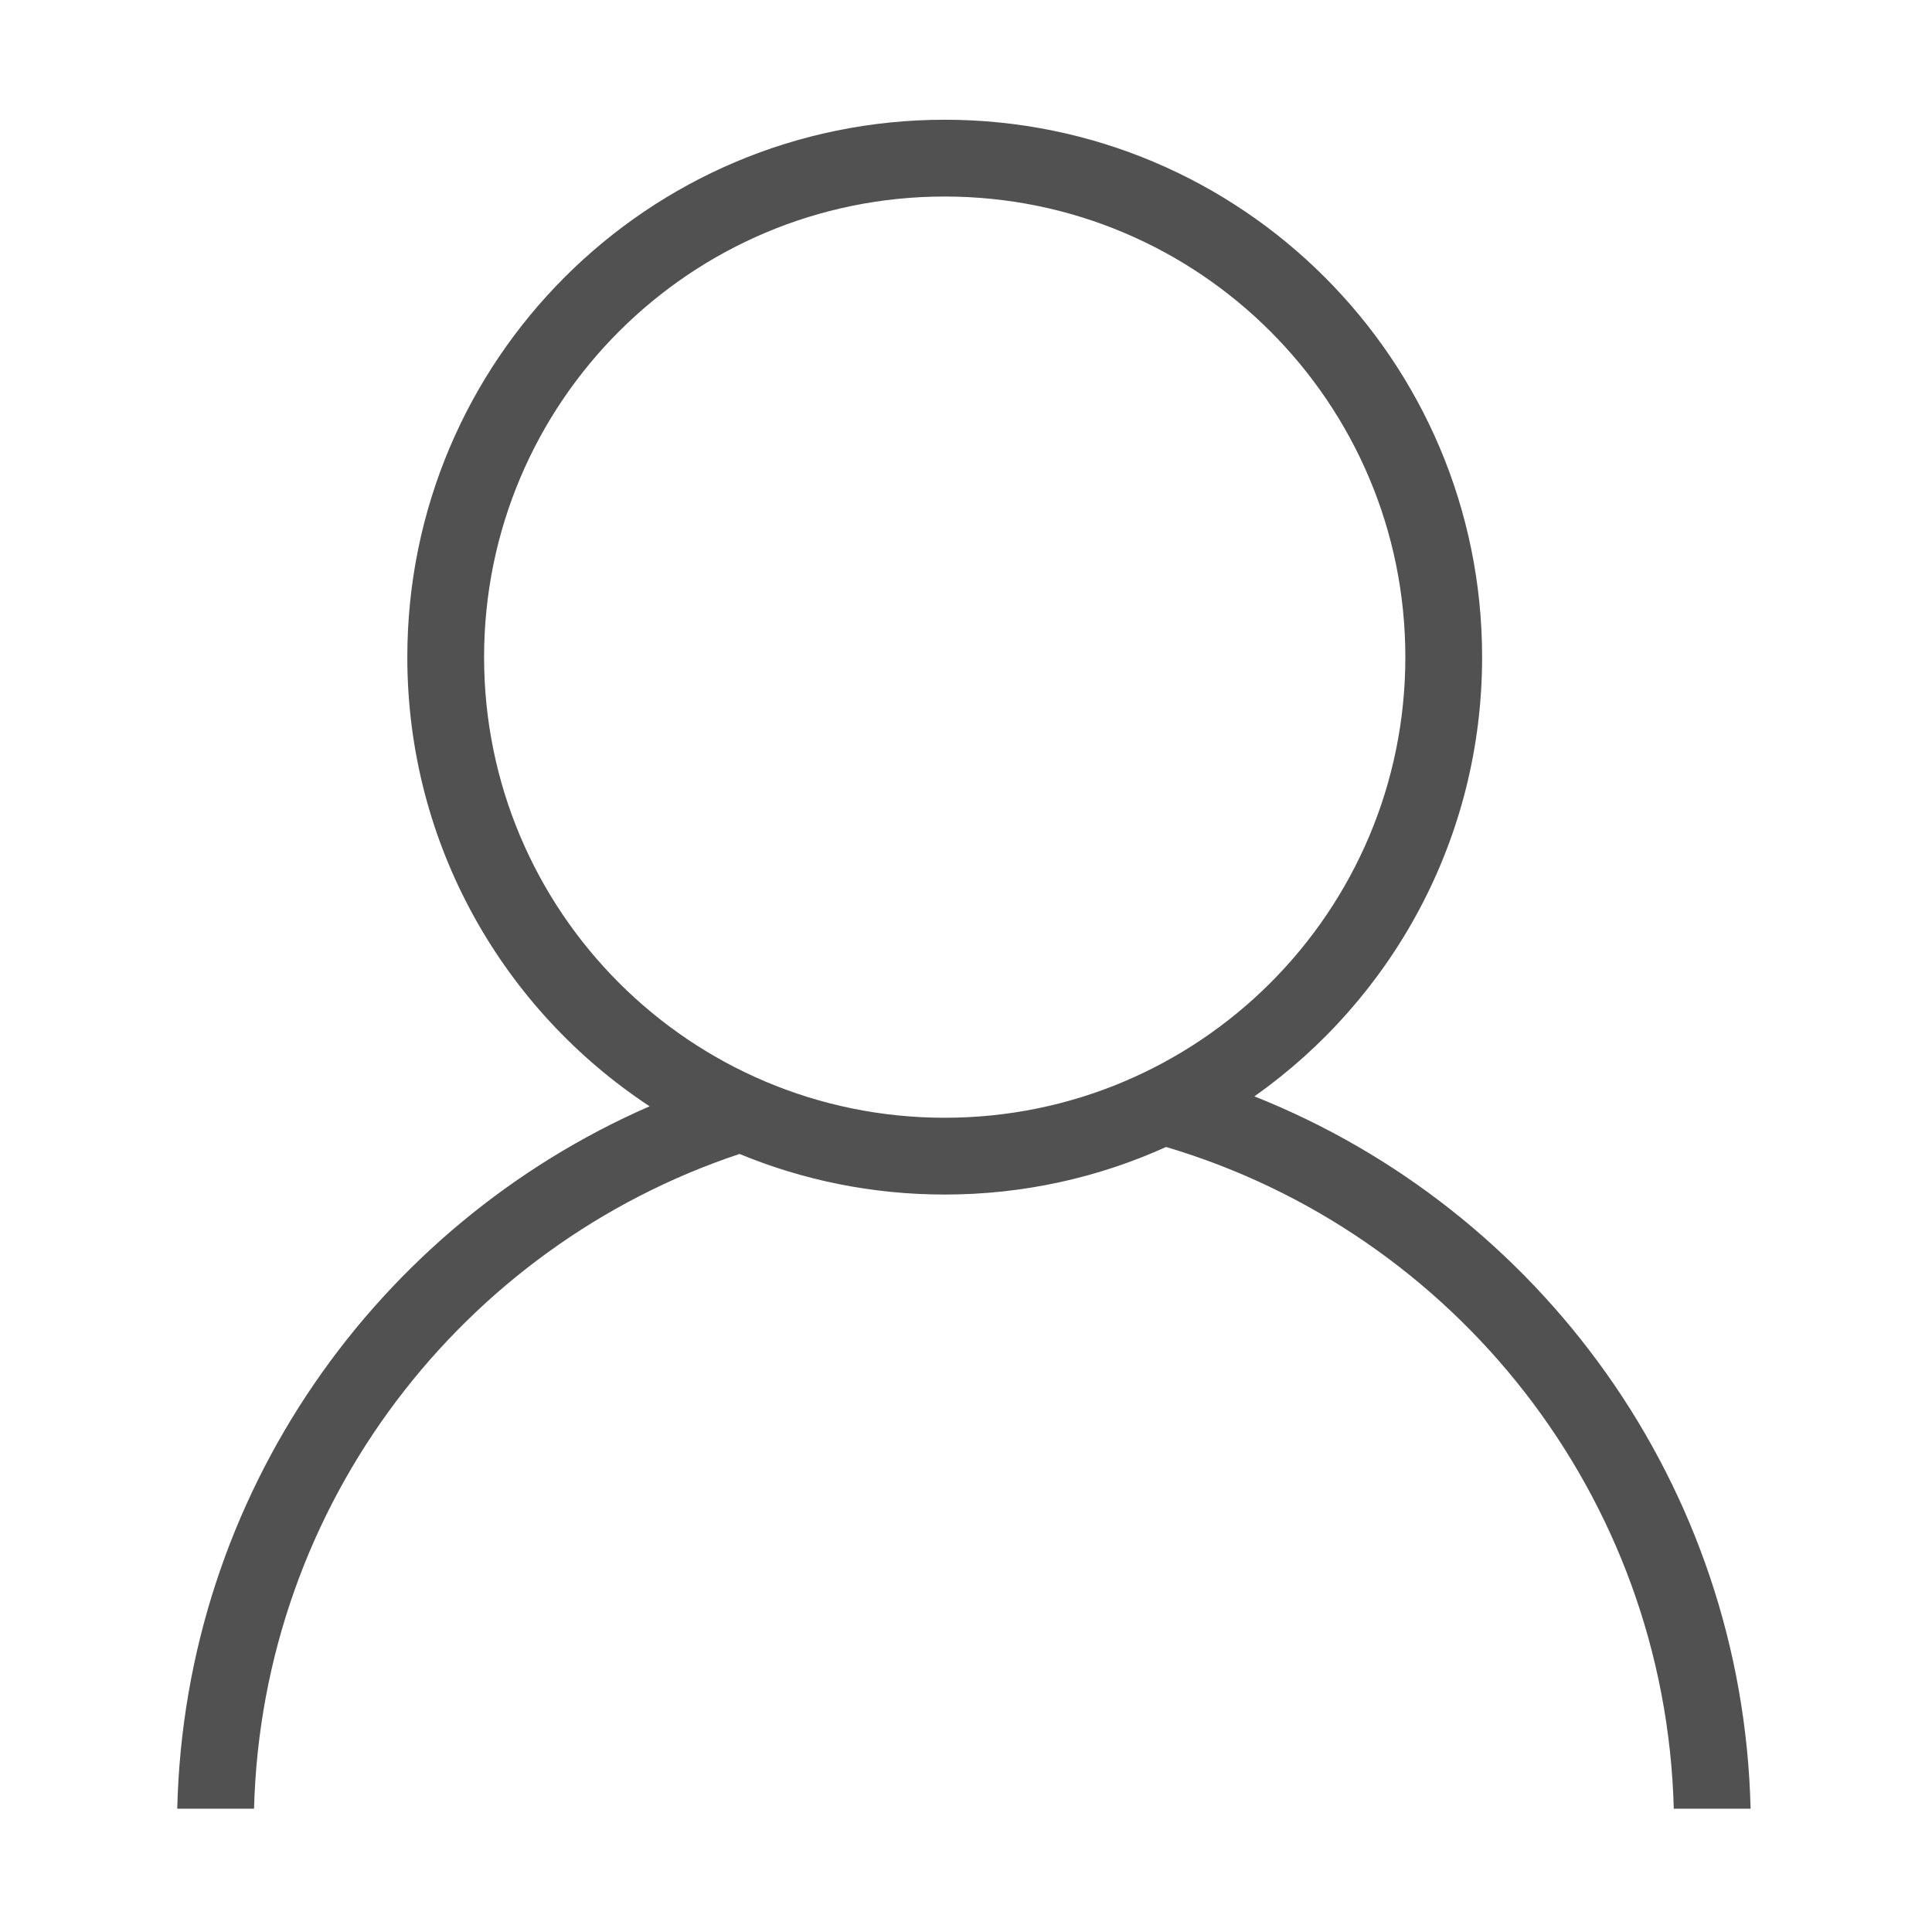 <?xml version="1.0" standalone="no"?><!DOCTYPE svg PUBLIC "-//W3C//DTD SVG 1.1//EN" "http://www.w3.org/Graphics/SVG/1.1/DTD/svg11.dtd"><svg t="1485627890070" class="icon" style="" viewBox="0 0 1024 1024" version="1.1" xmlns="http://www.w3.org/2000/svg" p-id="10537" xmlns:xlink="http://www.w3.org/1999/xlink" width="64" height="64"><defs><style type="text/css"></style></defs><path d="M664.861 581.099c73.008-51.573 120.689-136.614 120.689-232.797 0-157.317-127.523-284.839-284.833-284.839-157.309 0-284.831 127.523-284.831 284.839 0 99.533 51.066 187.127 128.416 238.055-144.496 63.027-246.365 205.535-250.359 372.294l40.701 0c4.298-161.874 110.796-298.273 257.328-347.033 33.51 13.856 70.232 21.517 108.747 21.517 41.828 0 81.548-9.017 117.327-25.212 152.565 45.228 264.68 184.552 269.093 350.727l40.705 0C923.731 787.079 816.014 641.177 664.861 581.099zM500.717 592.435c-134.833 0-244.141-109.304-244.141-244.133 0-134.839 109.309-244.139 244.141-244.139 134.835 0 244.146 109.3 244.146 244.139C744.863 483.132 635.552 592.435 500.717 592.435z" p-id="10538" fill="#515151"></path></svg>